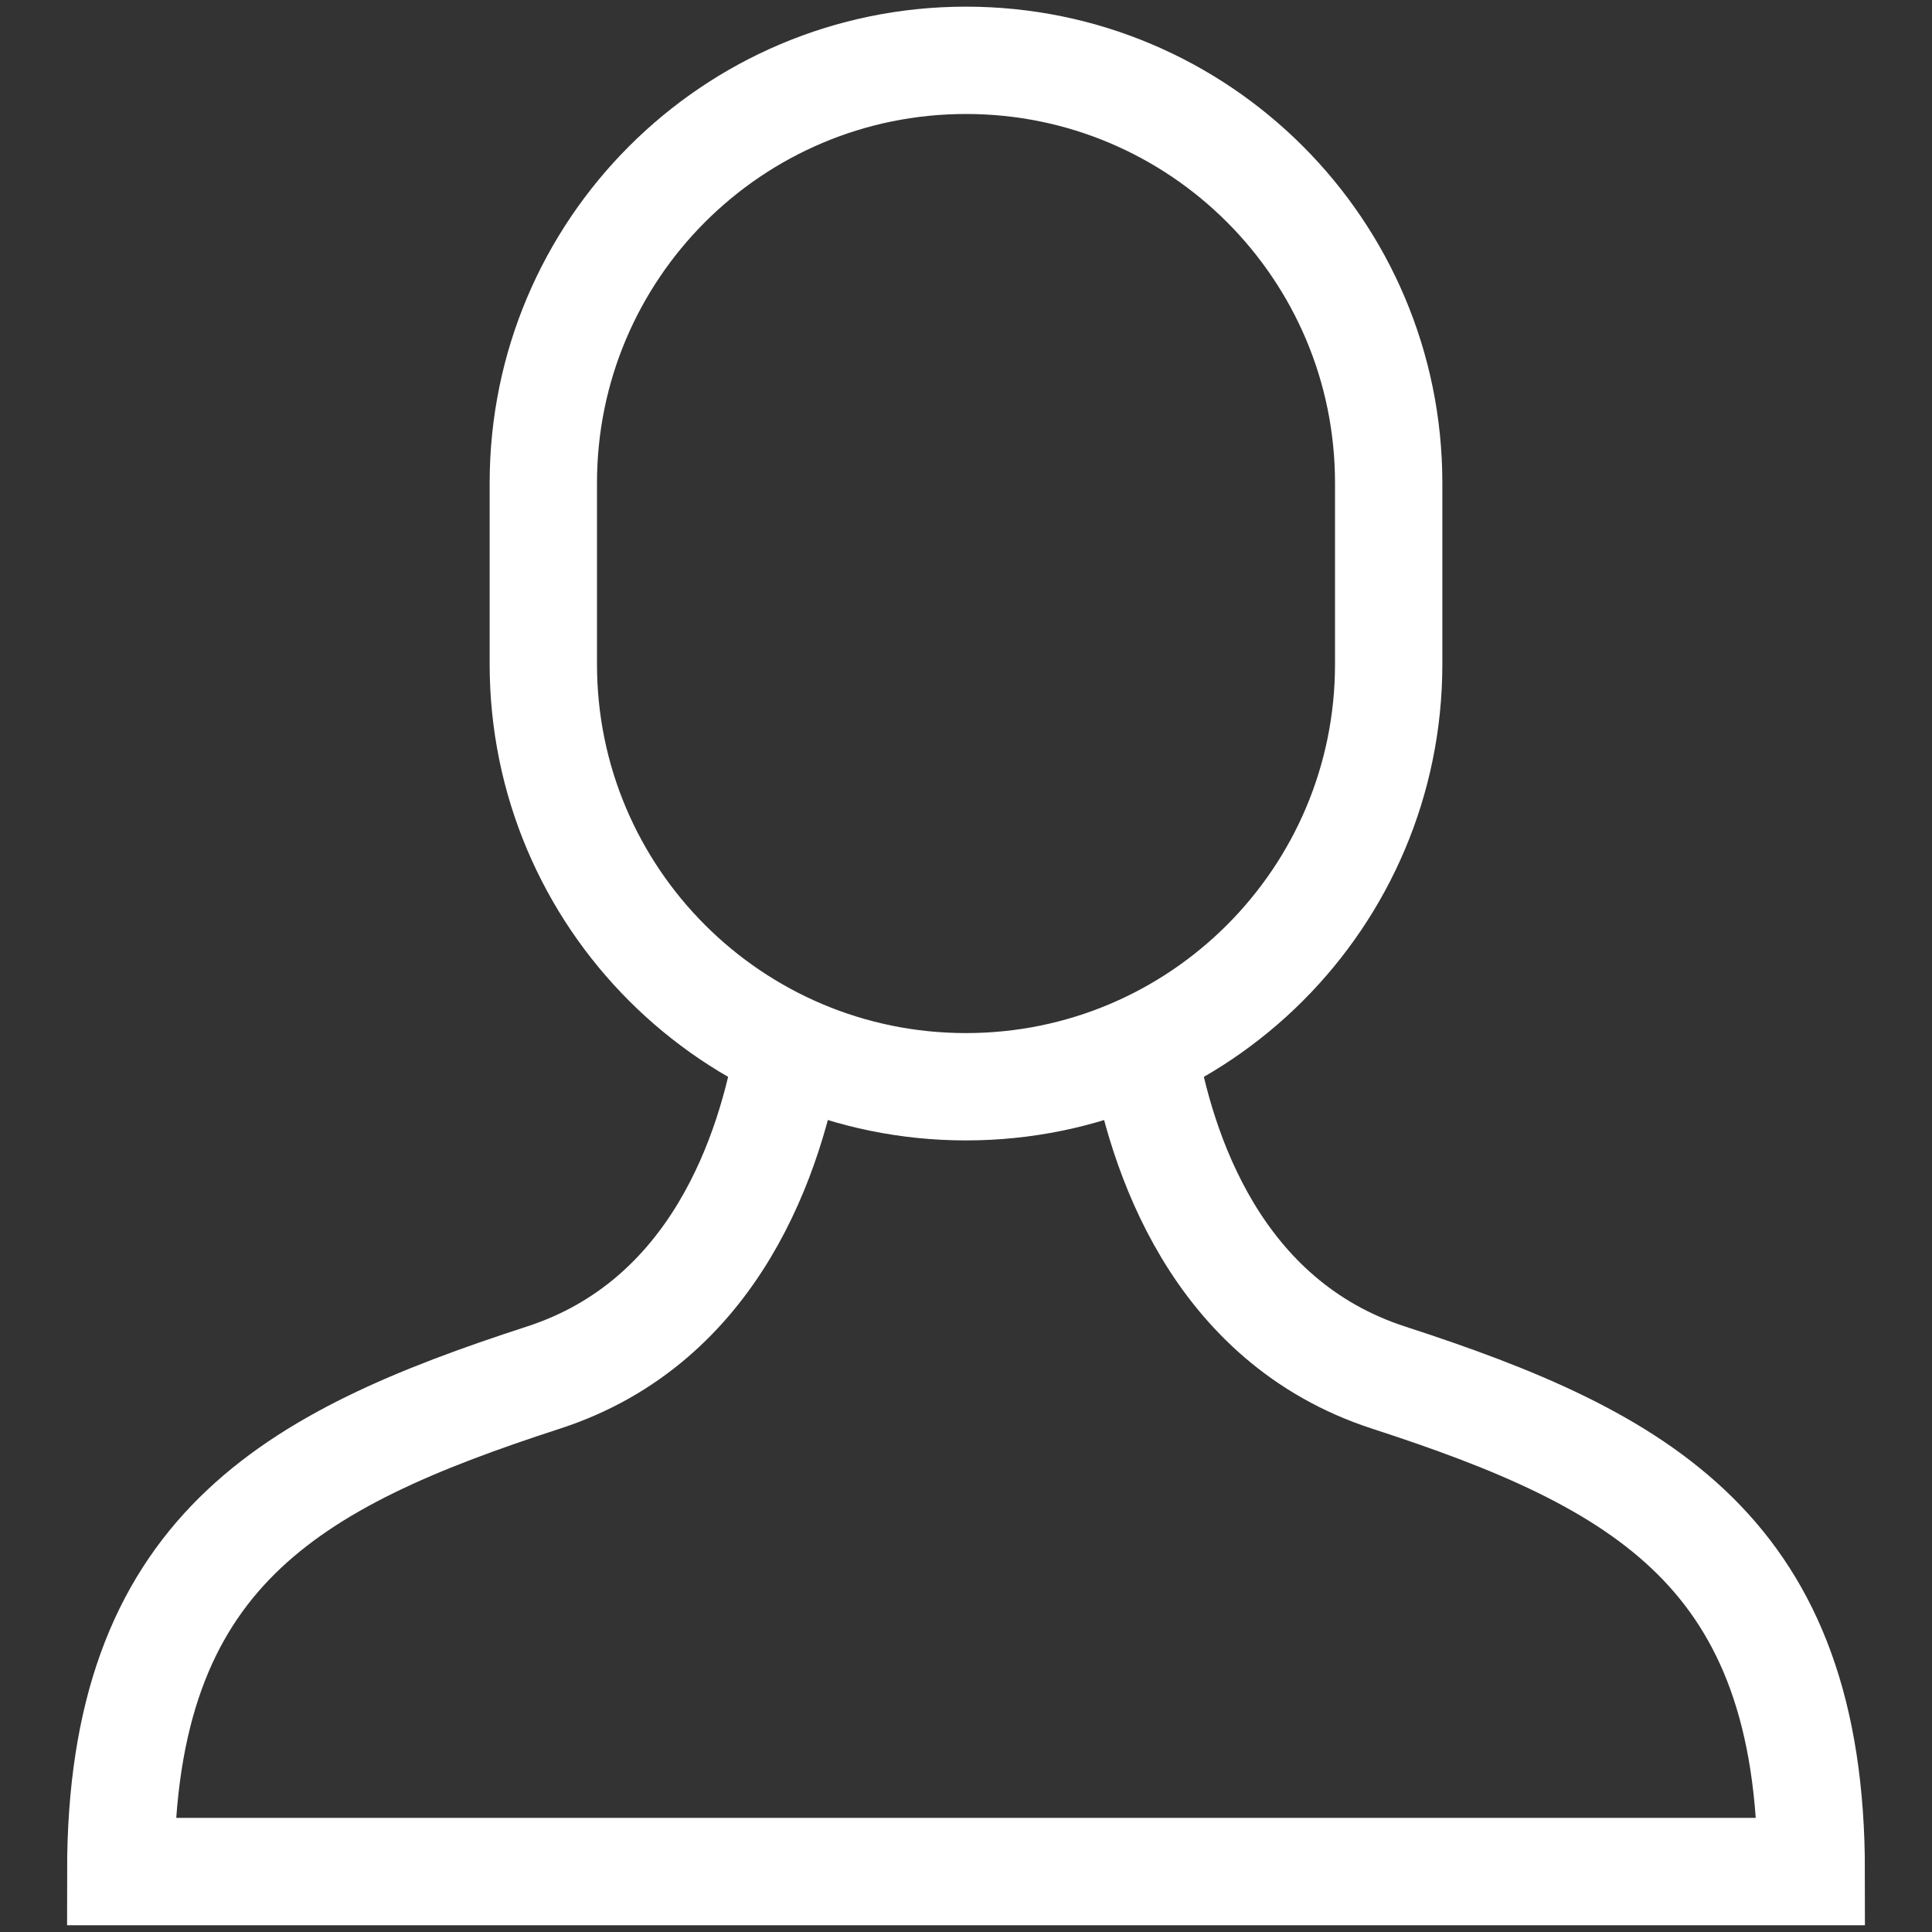 <svg width="18" height="18" viewBox="0 0 18 18" fill="none" xmlns="http://www.w3.org/2000/svg">
<rect x="0" y="0" width="18" height="18" fill="#333333" stroke="none"/>
<path d="M7.349 9.763C7.186 10.723 6.674 12.312 5.062 12.835C2.7 13.602 1.125 14.465 1.125 17.437H16.875C16.875 14.465 15.3 13.602 12.938 12.835C11.325 12.311 10.813 10.723 10.651 9.762" stroke="white" stroke-miterlimit="10"/>
<path d="M9 10.125C6.825 10.125 5.062 8.362 5.062 6.188V4.5C5.062 2.325 6.825 0.562 9 0.562C11.175 0.562 12.938 2.325 12.938 4.5V6.188C12.938 8.362 11.175 10.125 9 10.125Z" stroke="white" stroke-miterlimit="10" stroke-linecap="square"/>
</svg>
